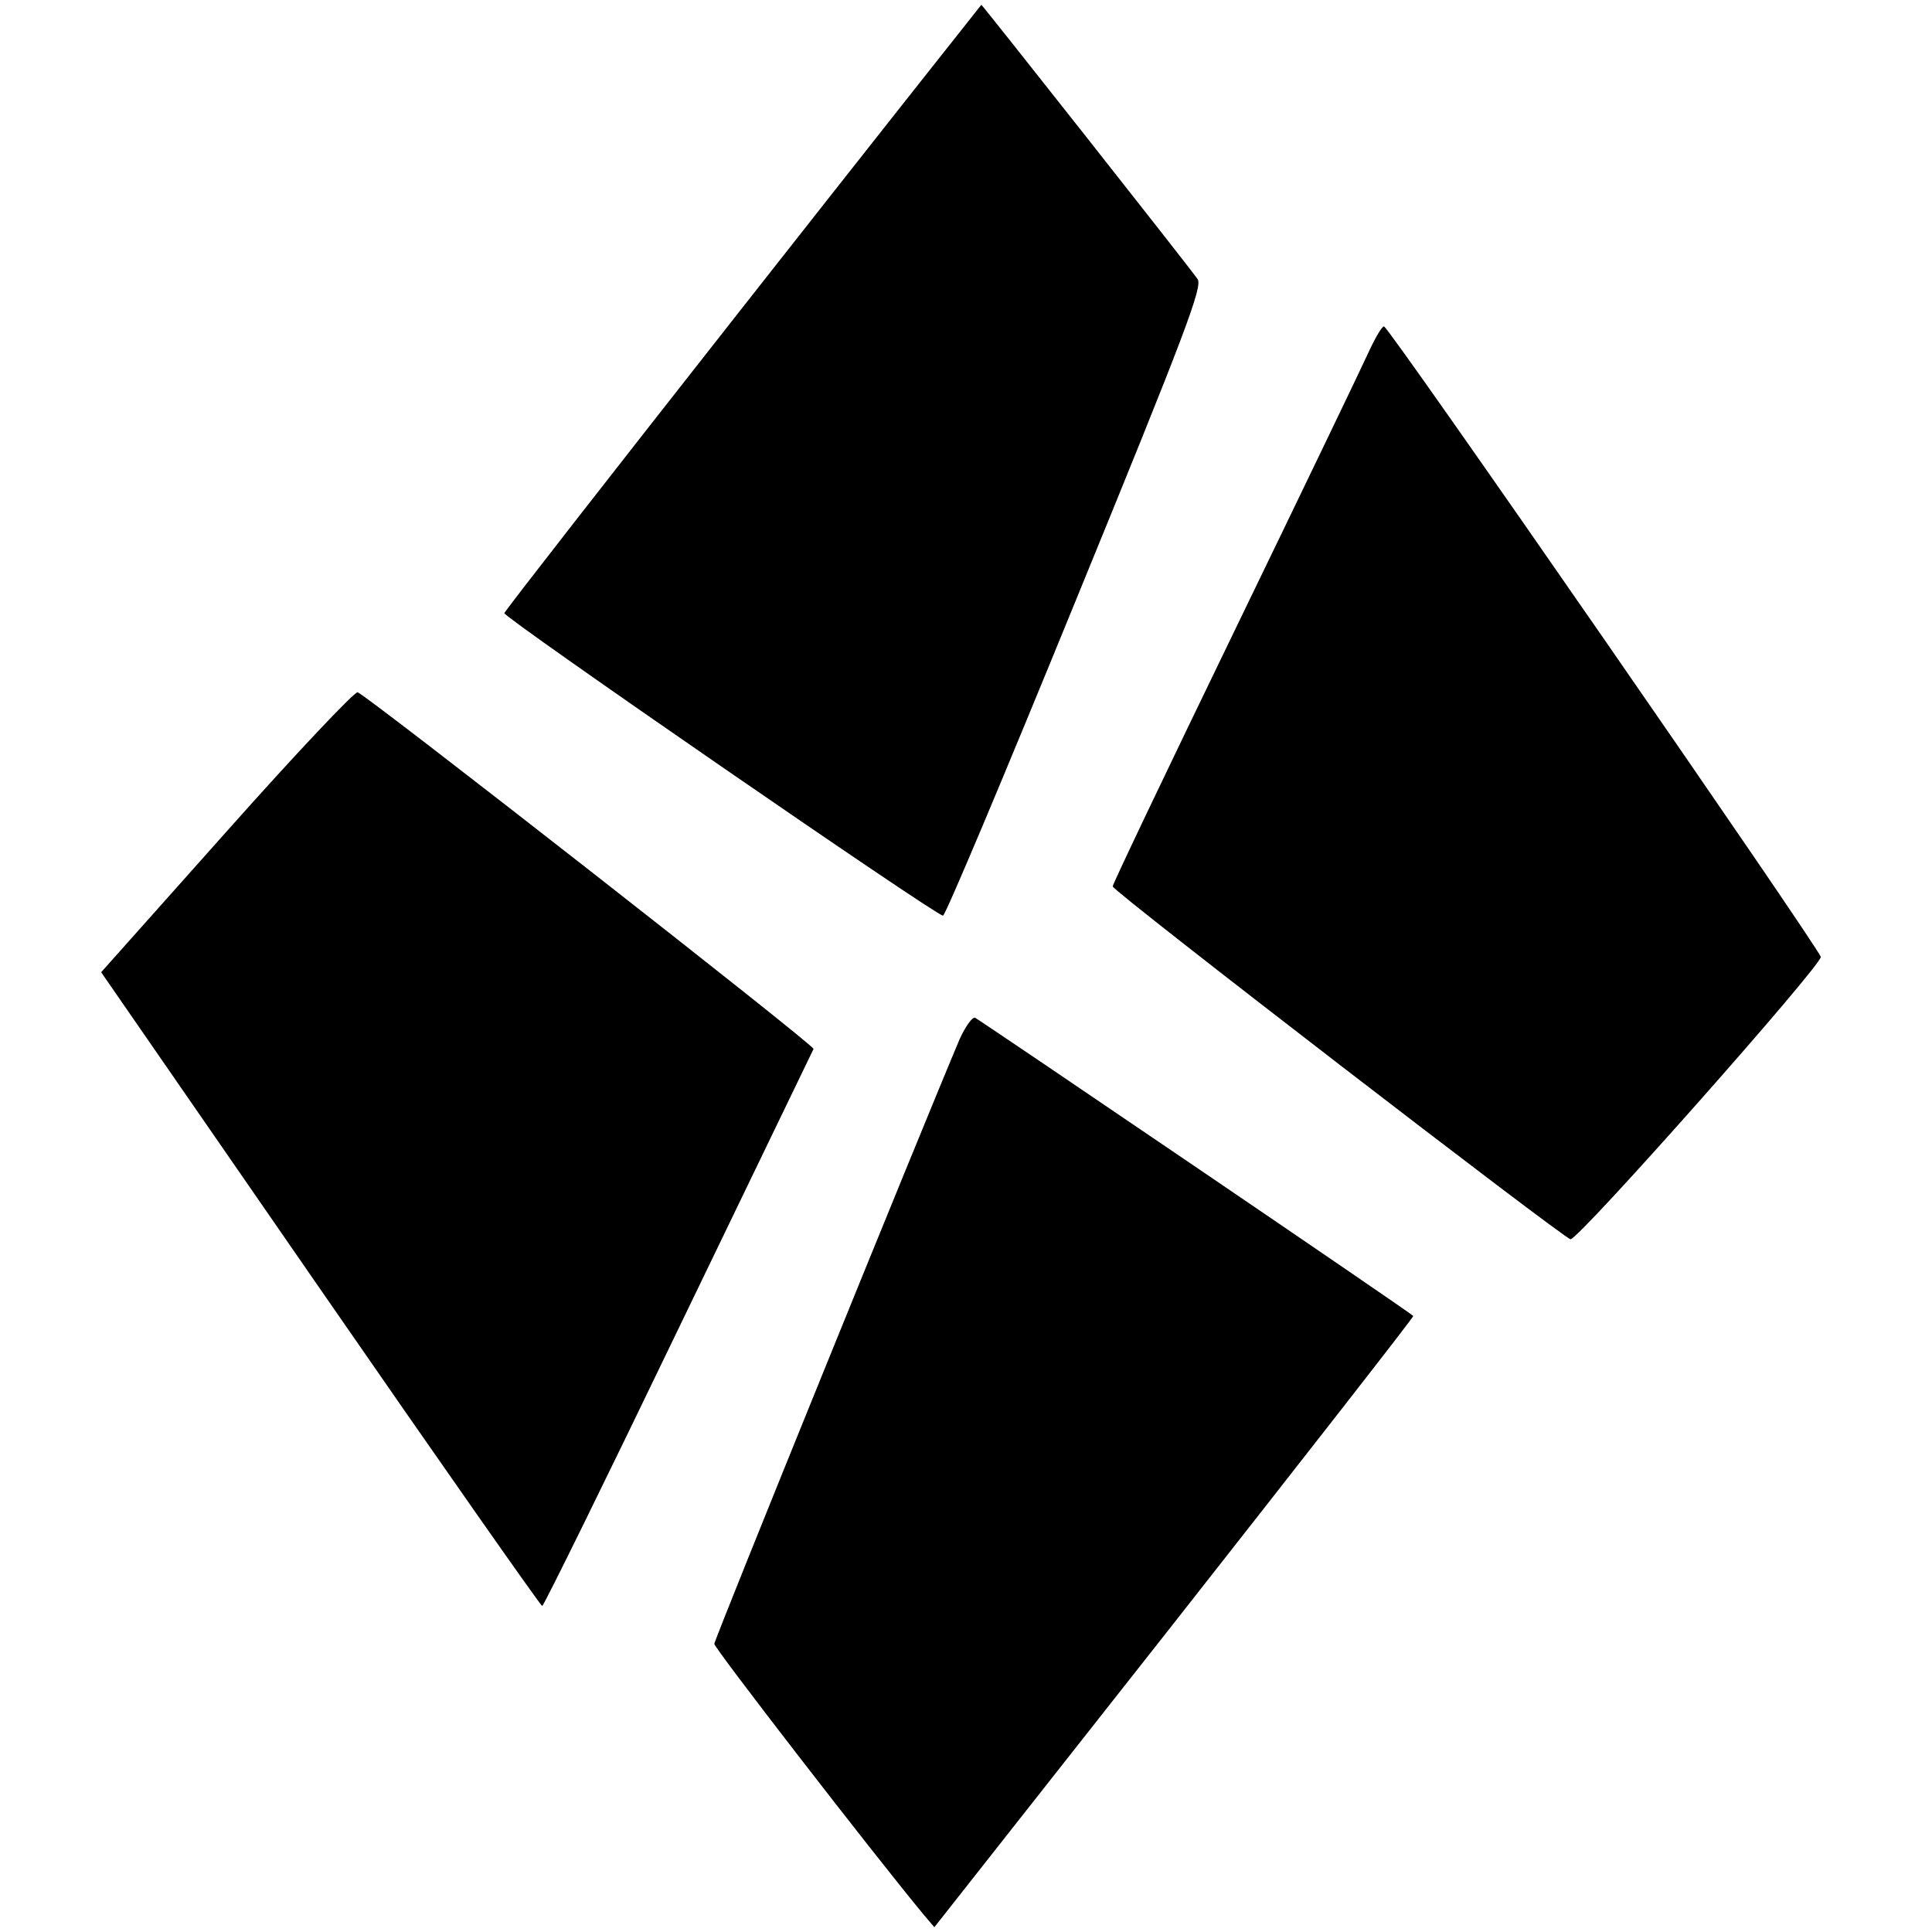 <?xml version="1.0" standalone="no"?>
<!DOCTYPE svg PUBLIC "-//W3C//DTD SVG 20010904//EN"
 "http://www.w3.org/TR/2001/REC-SVG-20010904/DTD/svg10.dtd">
<svg version="1.0" xmlns="http://www.w3.org/2000/svg"
 width="403pt" height="403pt" viewBox="0 0 403 403"
 preserveAspectRatio="xMidYMid meet">
<g transform="translate(0,403) scale(0.1,-0.1)">
<path d="M1550 3390 c-272 -346 -496 -633 -498 -639 -3 -8 900 -631 915 -631
5 0 129 295 276 655 233 569 266 658 255 673 -22 31 -449 572 -451 572 -1 -1
-225 -284 -497 -630z"/>
<path d="M2856 3298 c-13 -29 -139 -291 -280 -582 -141 -291 -256 -532 -255
-535 0 -10 943 -736 955 -736 18 0 526 574 522 589 -4 19 -901 1315 -911 1315
-4 1 -18 -23 -31 -51z"/>
<path d="M473 2296 l-262 -294 457 -661 c251 -363 460 -661 463 -661 3 0 131
260 284 578 153 317 280 580 282 584 3 7 -928 735 -951 744 -6 2 -129 -128
-273 -290z"/>
<path d="M2002 1863 c-80 -189 -512 -1253 -512 -1262 0 -9 327 -432 436 -564
l23 -27 501 636 c275 350 500 638 498 639 -10 10 -905 618 -914 622 -6 2 -20
-18 -32 -44z"/>
</g>
</svg>
